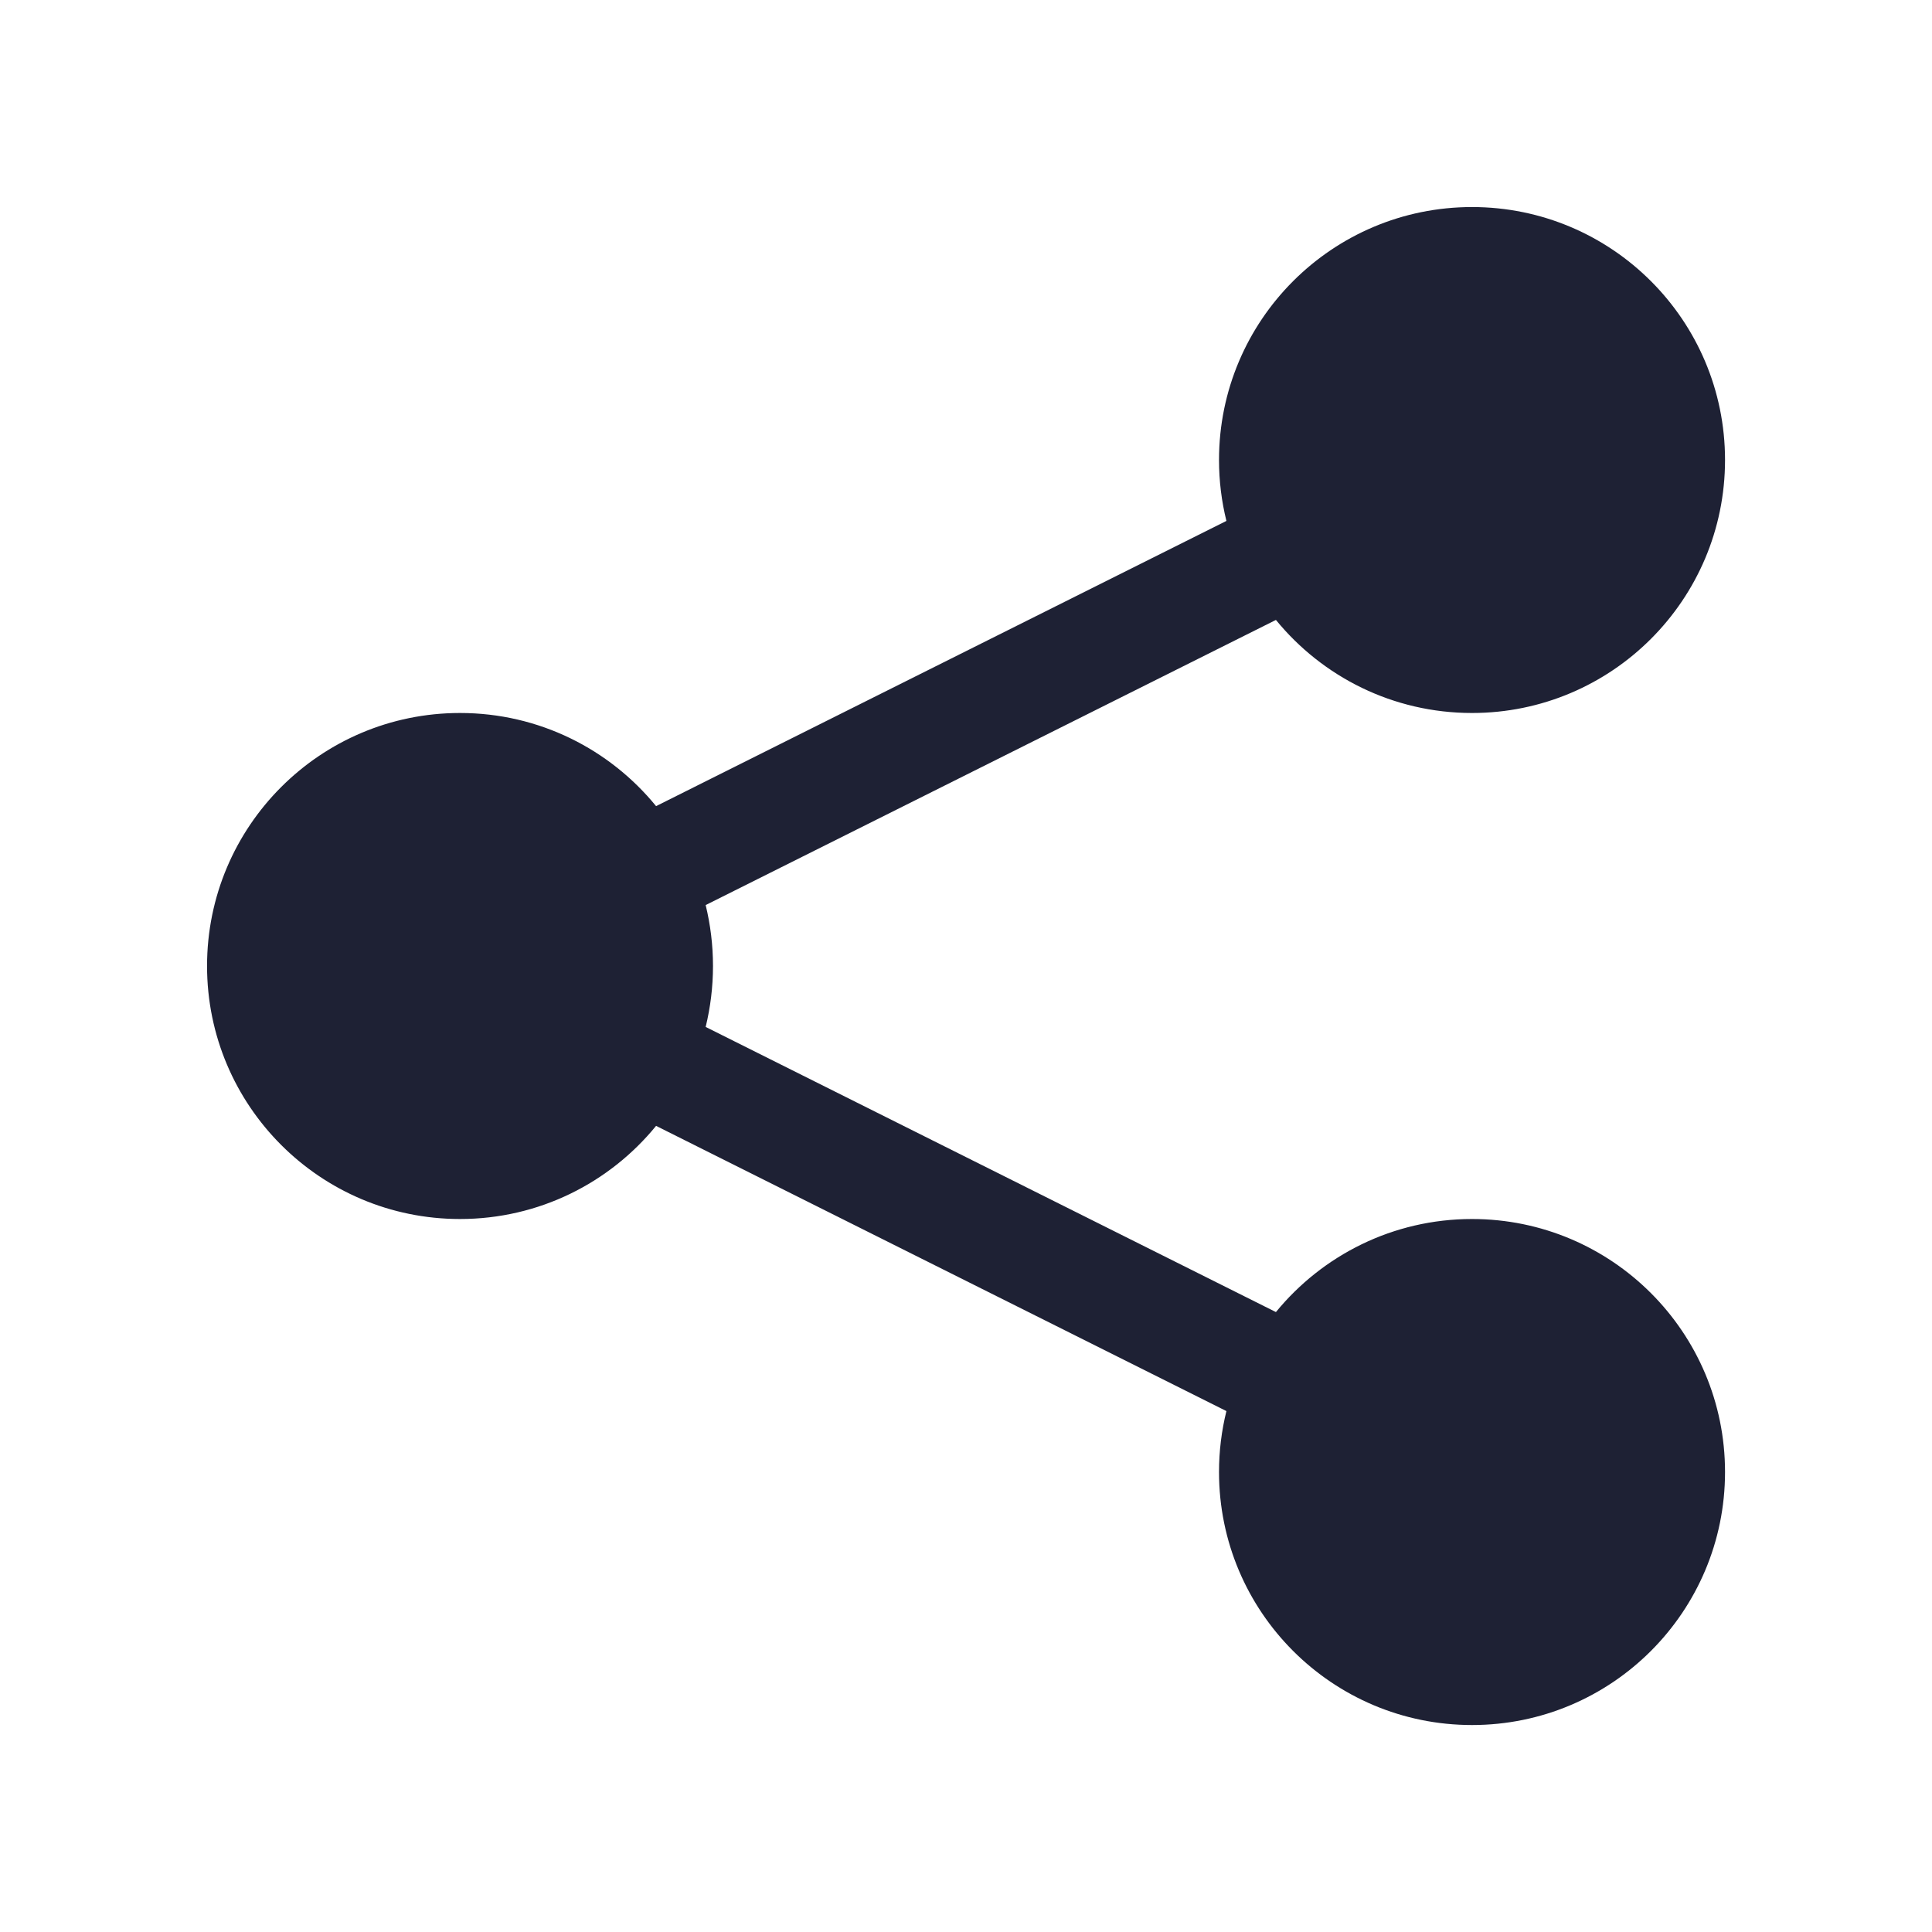 <svg width="24" height="24" viewBox="0 0 24 24" fill="none" xmlns="http://www.w3.org/2000/svg">
<path d="M18.286 8.857C20.022 8.857 21.429 7.45 21.429 5.714C21.429 3.979 20.022 2.572 18.286 2.572C16.55 2.572 15.143 3.979 15.143 5.714C15.143 5.975 15.175 6.229 15.235 6.471L8.15 10.014C7.574 9.308 6.697 8.857 5.714 8.857C3.979 8.857 2.572 10.264 2.572 12C2.572 13.736 3.979 15.143 5.714 15.143C6.697 15.143 7.574 14.692 8.15 13.986L15.235 17.529C15.175 17.771 15.143 18.025 15.143 18.286C15.143 20.022 16.55 21.429 18.286 21.429C20.022 21.429 21.429 20.022 21.429 18.286C21.429 16.55 20.022 15.143 18.286 15.143C17.304 15.143 16.427 15.594 15.85 16.299L8.766 12.757C8.825 12.515 8.857 12.261 8.857 12C8.857 11.739 8.825 11.486 8.766 11.243L15.85 7.701C16.427 8.407 17.304 8.857 18.286 8.857Z" fill="#1E2134"/>
</svg>
